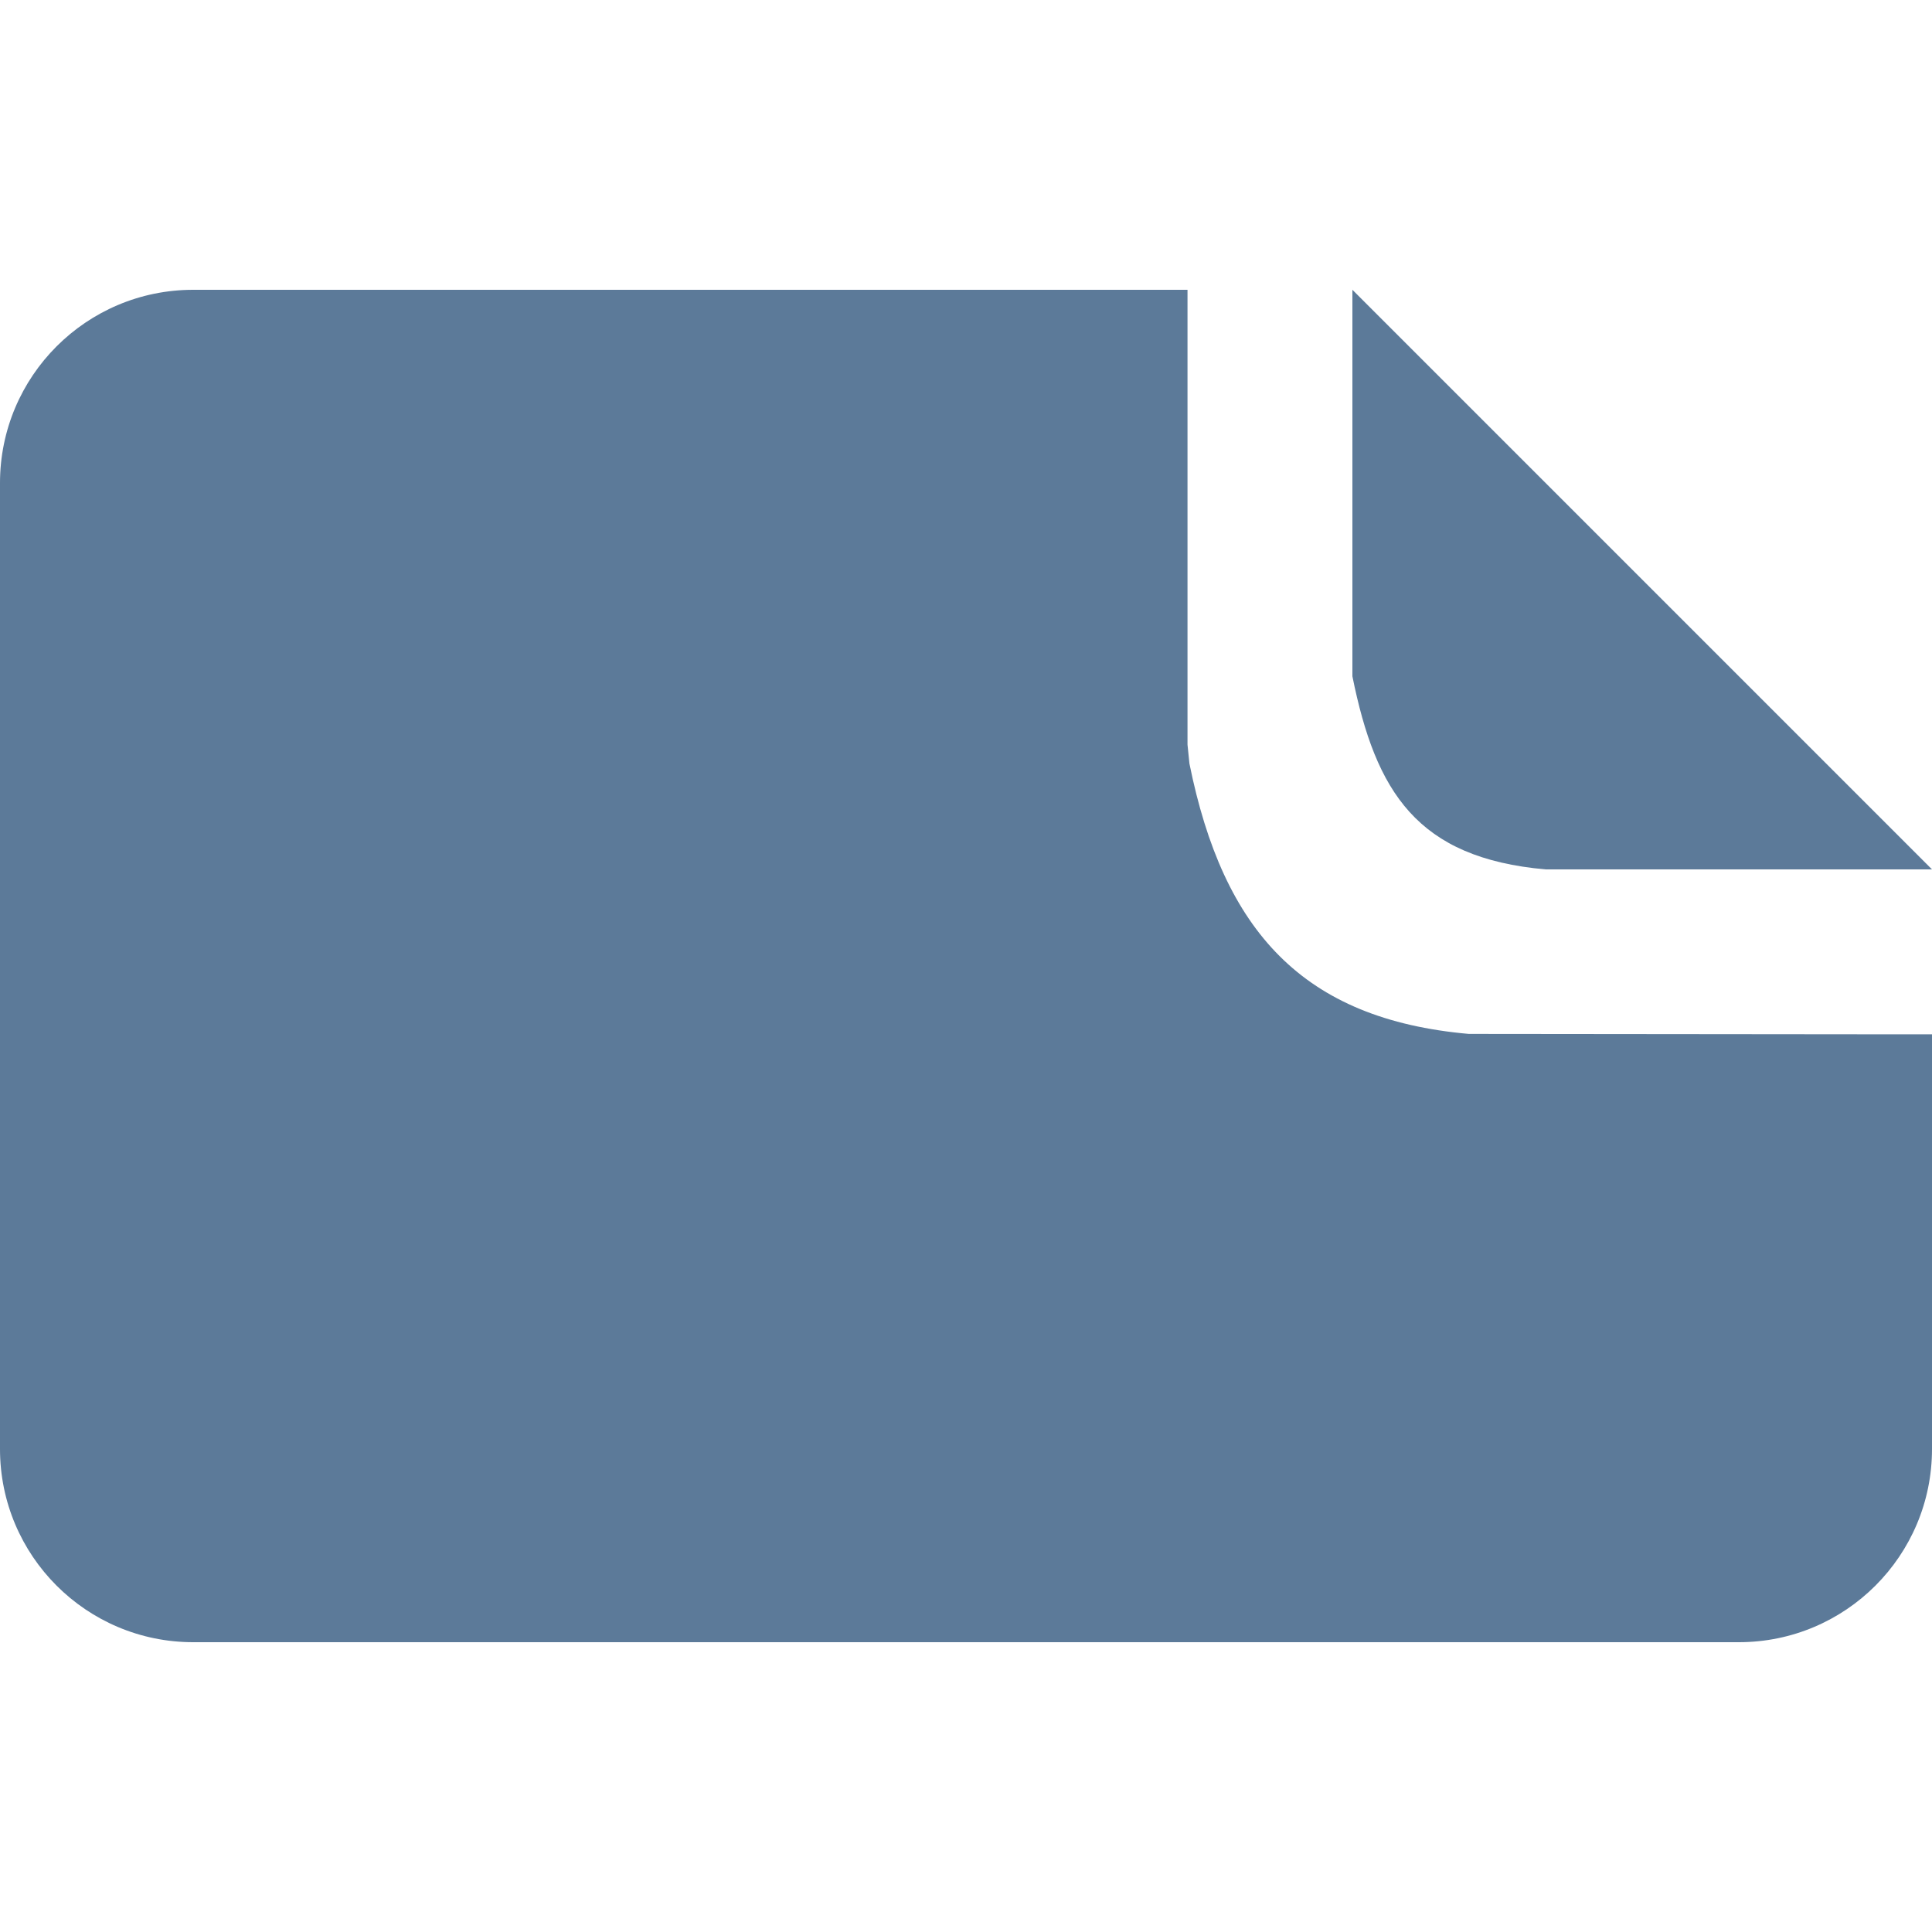 <?xml version="1.0" encoding="UTF-8"?>
<!DOCTYPE svg PUBLIC "-//W3C//DTD SVG 1.1//EN" "http://www.w3.org/Graphics/SVG/1.1/DTD/svg11.dtd">
<svg version="1.1" xmlns="http://www.w3.org/2000/svg" xmlns:xlink="http://www.w3.org/1999/xlink" x="0" y="0" width="20" height="20" viewBox="0, 0, 20, 20">
  <g id="Layer_1">
    <g>
      <path d="M12.293,3 L12.293,7.708 L12.313,7.905 C12.663,9.64 13.488,10.551 15.205,10.703 L19.293,10.707 L20,10.707 L20,15 C20,16.105 19.105,17 18,17 L2,17 C0.895,17 -0,16.105 -0,15 L-0,5 C-0,3.895 0.895,3 2,3 L12.293,3 z" fill="#5C7A99"/>
      <path d="M20,5 L20,5 L20,9 L20,9 L20,5 z" fill="#5C7A99"/>
      <path d="M14,3 L20,9 L16,9 C14.67,8.882 14.242,8.2 14,7.001 L14,3 z" fill="#5C7A99"/>
    </g>
  </g>
</svg>
